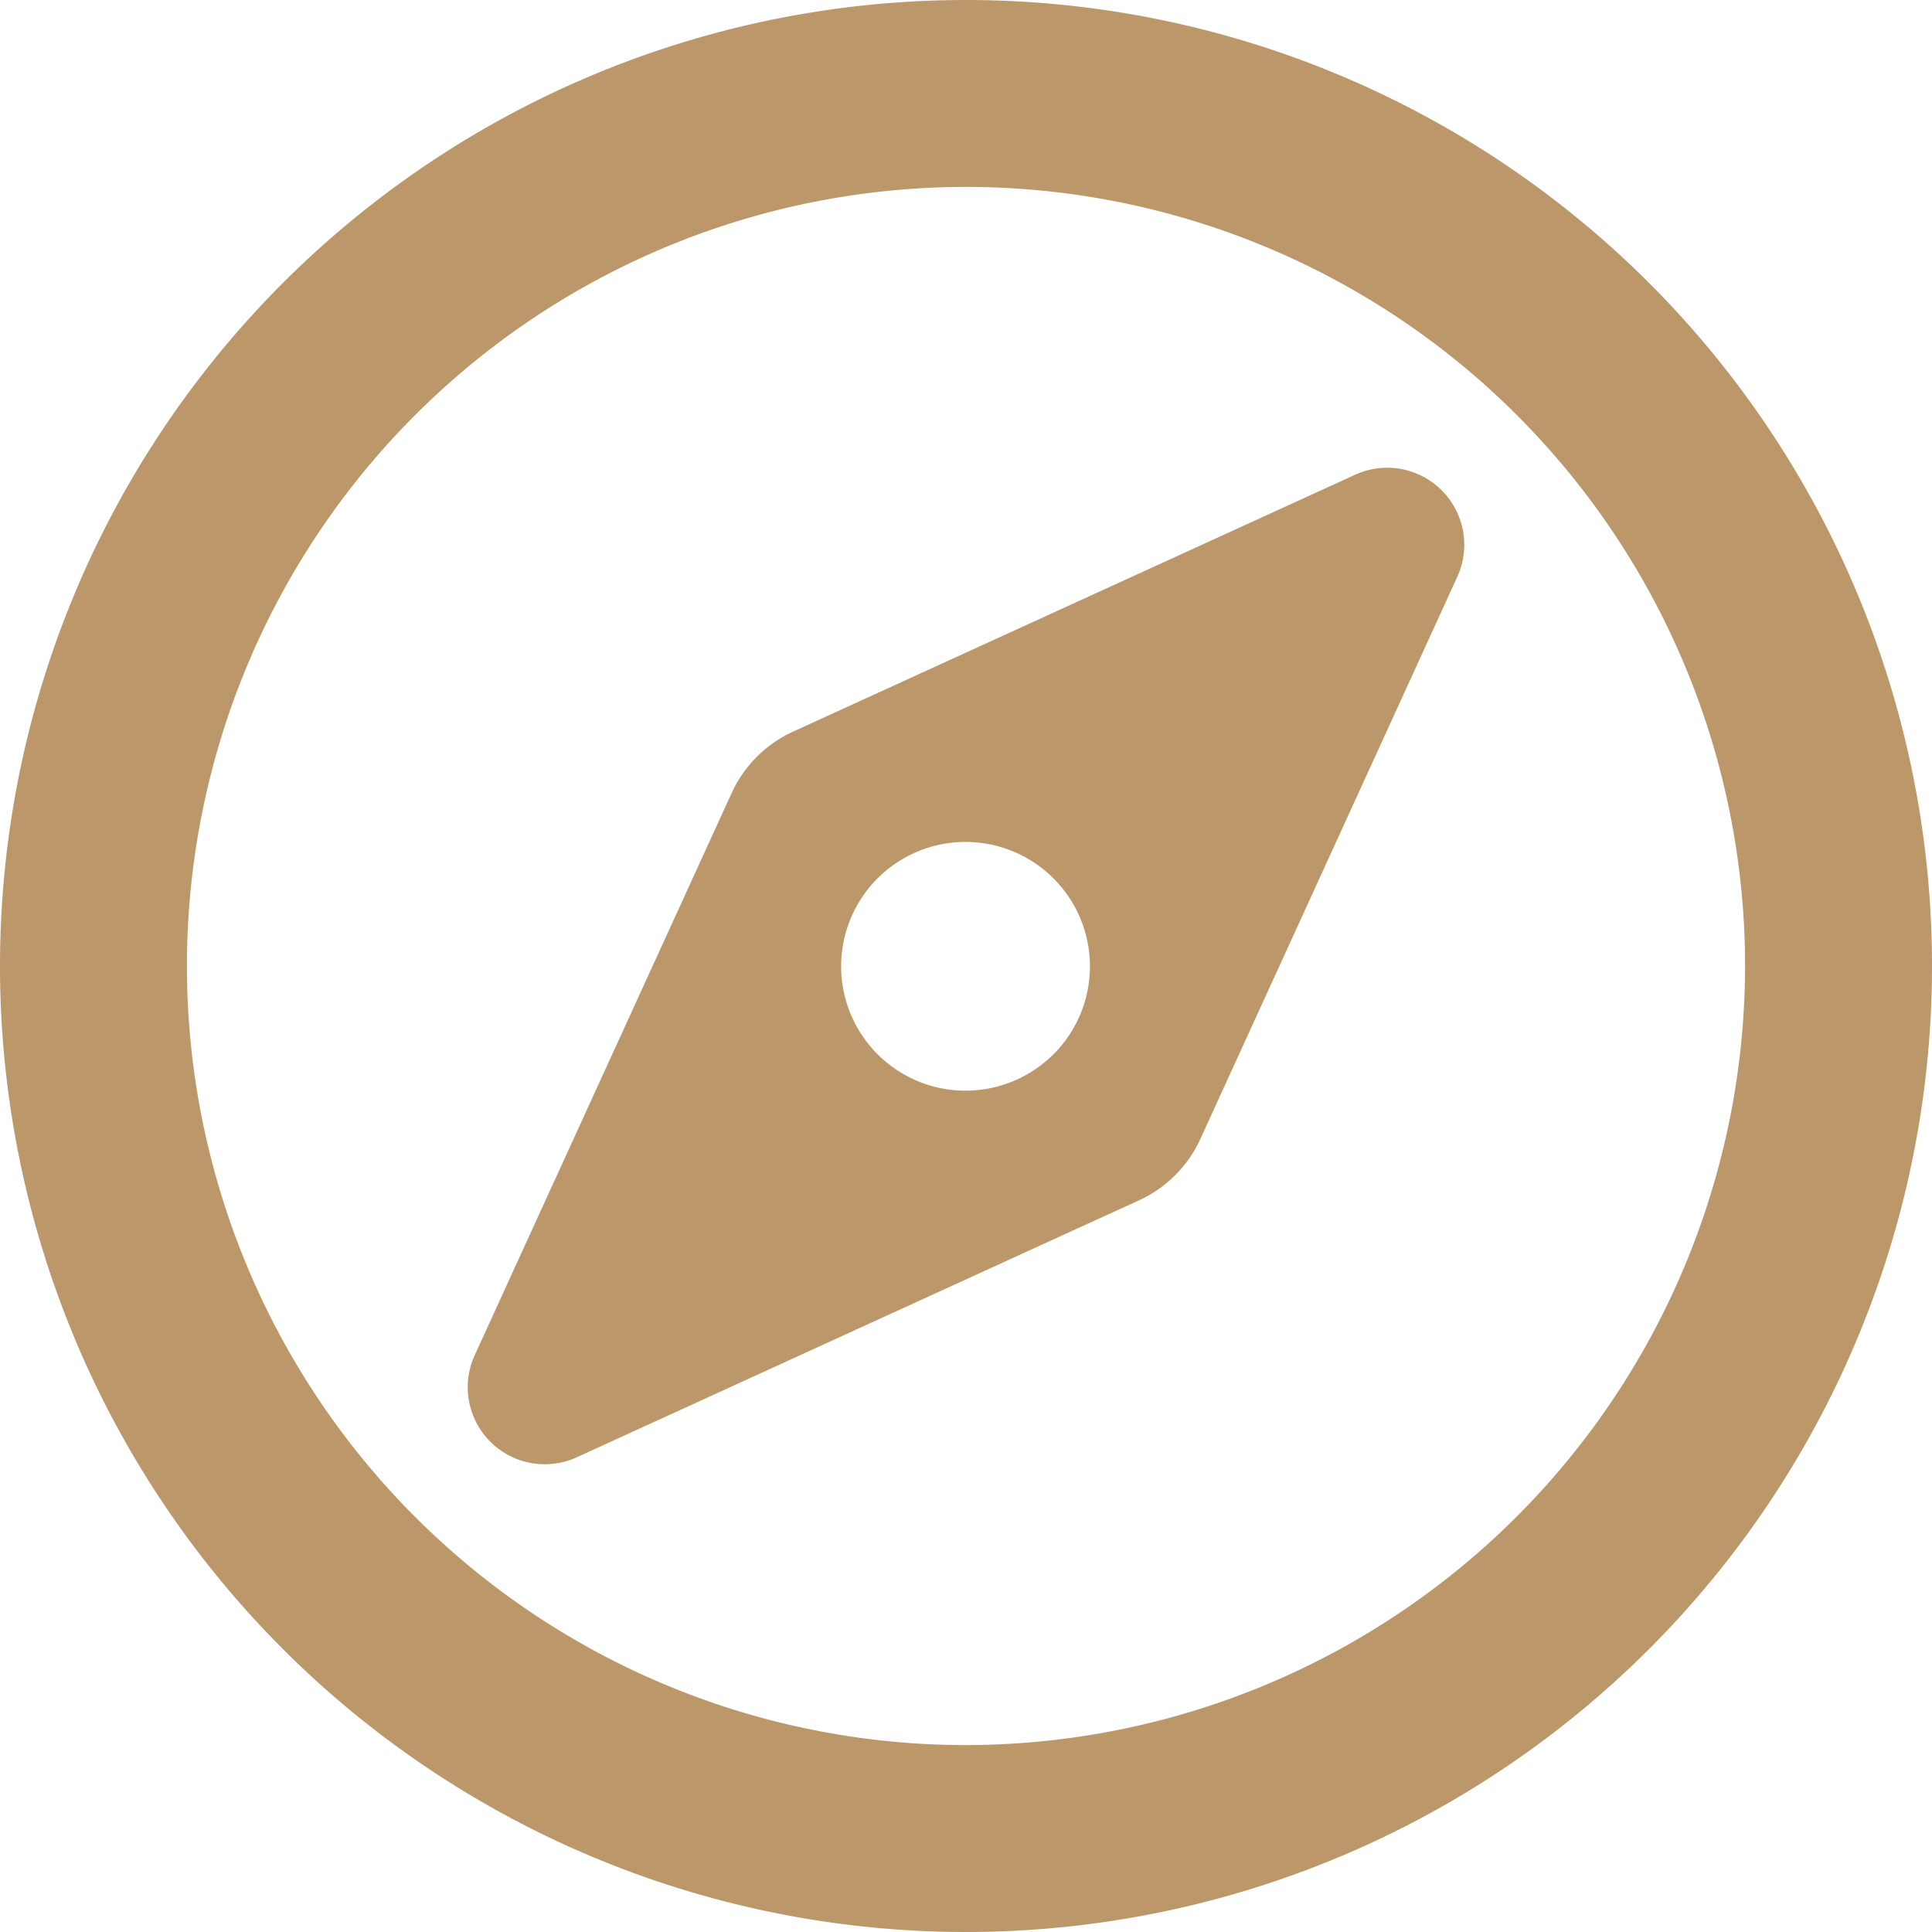 <svg xmlns="http://www.w3.org/2000/svg" width="16" height="16" viewBox="0 0 16 16">
  <path id="compass" d="M11.224,11.931,6.568,14.059a1.03,1.03,0,0,0-.509.509L3.931,19.224a.638.638,0,0,0,.845.845l4.656-2.128a1.03,1.03,0,0,0,.509-.509l2.128-4.656A.638.638,0,0,0,11.224,11.931Zm-2.5,4.8a1.03,1.03,0,1,1,0-1.457A1.03,1.03,0,0,1,8.728,16.728ZM8,8a8,8,0,1,0,8,8A8,8,0,0,0,8,8ZM8,22.452A6.452,6.452,0,1,1,14.452,16,6.459,6.459,0,0,1,8,22.452Z" transform="translate(0 -8)" fill="#bc9769"/>
</svg>
